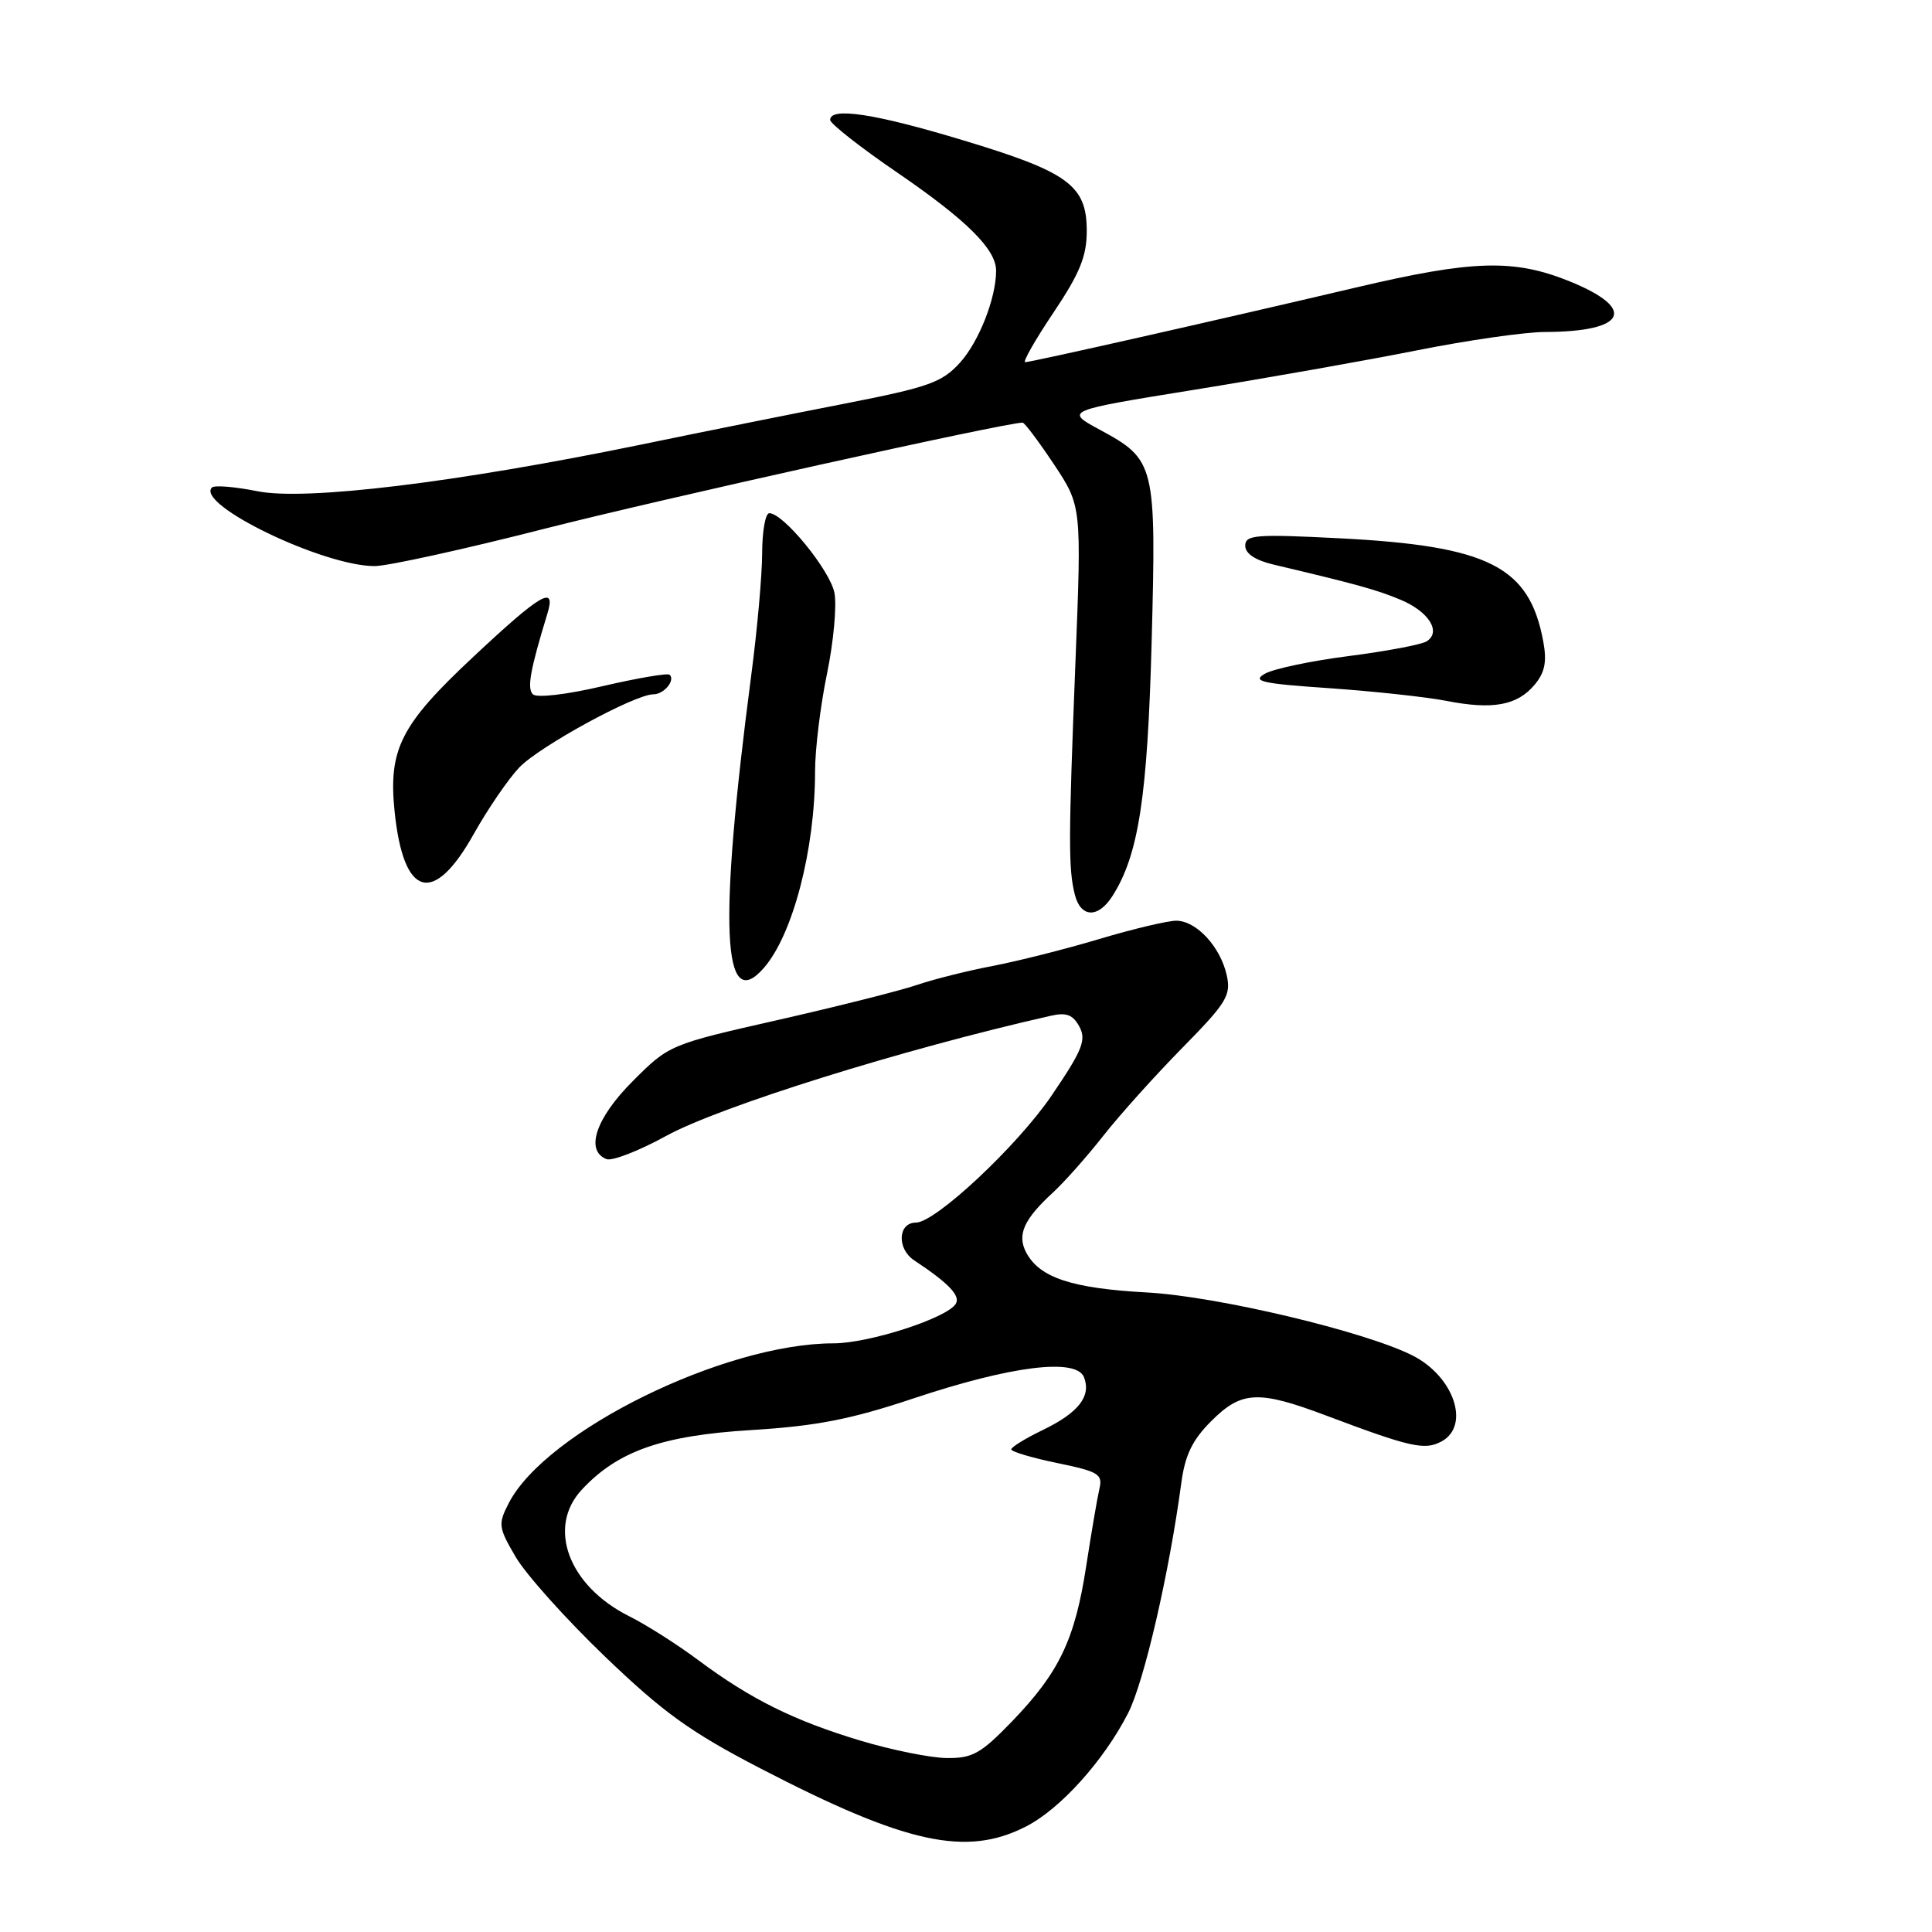 <?xml version="1.0" encoding="UTF-8" standalone="no"?>
<!DOCTYPE svg PUBLIC "-//W3C//DTD SVG 1.1//EN" "http://www.w3.org/Graphics/SVG/1.1/DTD/svg11.dtd" >
<svg xmlns="http://www.w3.org/2000/svg" xmlns:xlink="http://www.w3.org/1999/xlink" version="1.1" viewBox="0 0 256 256">
 <g >
 <path fill="currentColor"
d=" M 135.93 242.03 C 140.48 239.72 146.26 233.30 149.48 227.00 C 151.60 222.85 154.93 208.43 156.52 196.56 C 157.02 192.81 157.98 190.82 160.49 188.31 C 164.51 184.29 166.72 184.18 175.70 187.56 C 186.88 191.77 188.77 192.20 190.99 191.01 C 194.86 188.94 192.68 182.41 187.19 179.62 C 180.90 176.43 161.30 171.77 152.00 171.26 C 142.04 170.72 137.77 169.31 135.99 165.99 C 134.73 163.63 135.64 161.58 139.54 158.00 C 141.04 156.62 144.03 153.25 146.19 150.50 C 148.35 147.75 153.06 142.51 156.66 138.85 C 162.53 132.88 163.14 131.89 162.55 129.23 C 161.72 125.46 158.52 122.00 155.86 122.00 C 154.72 122.00 150.12 123.09 145.64 124.43 C 141.17 125.77 134.80 127.37 131.50 128.00 C 128.20 128.63 123.70 129.76 121.50 130.51 C 119.30 131.26 111.01 133.35 103.09 135.15 C 88.75 138.40 88.65 138.44 83.84 143.26 C 78.95 148.15 77.49 152.48 80.37 153.59 C 81.12 153.87 84.65 152.50 88.22 150.54 C 95.37 146.61 119.62 139.03 139.21 134.60 C 141.31 134.12 142.17 134.45 143.03 136.05 C 143.97 137.81 143.42 139.17 139.32 145.20 C 134.80 151.84 123.95 162.00 121.37 162.00 C 118.98 162.00 118.81 165.46 121.13 167.00 C 125.72 170.04 127.30 171.70 126.64 172.77 C 125.47 174.66 115.13 178.00 110.44 178.00 C 95.98 178.00 72.35 189.62 67.42 199.16 C 65.98 201.95 66.03 202.38 68.34 206.32 C 69.69 208.62 75.01 214.56 80.16 219.50 C 87.90 226.93 91.49 229.52 100.77 234.33 C 120.05 244.32 128.02 246.07 135.93 242.03 Z  M 101.22 128.25 C 105.06 123.84 108.00 112.58 108.00 102.21 C 108.00 99.30 108.71 93.48 109.58 89.28 C 110.45 85.08 110.89 80.26 110.57 78.57 C 110.00 75.58 103.81 68.00 101.94 68.00 C 101.42 68.00 101.00 70.36 100.99 73.25 C 100.99 76.14 100.34 83.45 99.54 89.50 C 95.19 122.69 95.71 134.57 101.22 128.25 Z  M 147.39 118.75 C 150.87 113.31 152.05 105.62 152.60 85.00 C 153.22 61.50 153.08 60.92 145.76 56.96 C 141.07 54.42 141.07 54.42 158.29 51.64 C 167.75 50.11 181.00 47.77 187.72 46.43 C 194.44 45.09 202.09 43.99 204.72 43.99 C 215.50 43.96 216.98 40.93 207.99 37.28 C 200.59 34.29 195.19 34.44 179.66 38.10 C 161.48 42.38 136.64 47.99 135.84 47.99 C 135.48 48.00 137.16 45.04 139.59 41.42 C 143.08 36.22 144.00 33.96 144.00 30.60 C 144.00 24.57 141.58 22.80 127.62 18.59 C 115.92 15.05 110.00 14.15 110.00 15.89 C 110.00 16.38 114.02 19.54 118.94 22.90 C 128.12 29.19 132.00 33.05 131.99 35.88 C 131.98 39.53 129.71 45.29 127.19 48.07 C 124.82 50.68 123.03 51.31 112.00 53.47 C 105.12 54.81 92.97 57.25 85.00 58.90 C 60.51 63.94 40.50 66.38 34.11 65.09 C 31.12 64.49 28.40 64.27 28.08 64.60 C 25.89 66.84 42.86 75.03 49.66 75.01 C 51.40 75.00 61.52 72.78 72.16 70.06 C 87.41 66.17 133.21 56.00 135.50 56.00 C 135.76 56.00 137.63 58.49 139.65 61.52 C 143.32 67.05 143.32 67.05 142.50 87.77 C 141.57 111.39 141.56 115.12 142.42 118.54 C 143.19 121.61 145.50 121.71 147.39 118.75 Z  M 62.78 110.50 C 64.63 107.20 67.34 103.24 68.80 101.70 C 71.47 98.90 84.11 92.00 86.58 92.00 C 87.97 92.00 89.50 90.17 88.74 89.41 C 88.49 89.16 84.51 89.84 79.89 90.91 C 75.09 92.04 71.12 92.50 70.61 92.00 C 69.81 91.21 70.25 88.77 72.55 81.25 C 73.70 77.46 71.65 78.66 62.72 87.03 C 53.08 96.04 51.44 99.27 52.29 107.56 C 53.47 118.95 57.43 120.06 62.78 110.50 Z  M 203.32 90.76 C 204.69 89.14 204.99 87.71 204.50 85.05 C 202.67 75.05 197.30 72.33 177.39 71.32 C 166.39 70.76 165.00 70.87 165.00 72.31 C 165.00 73.35 166.33 74.24 168.75 74.81 C 179.78 77.42 182.43 78.15 185.58 79.47 C 189.34 81.04 191.03 83.75 189.02 84.99 C 188.33 85.42 183.69 86.29 178.73 86.93 C 173.77 87.56 168.76 88.62 167.61 89.27 C 165.83 90.28 167.18 90.58 176.16 91.19 C 182.02 91.60 189.00 92.35 191.66 92.87 C 197.79 94.07 201.02 93.48 203.32 90.76 Z  M 114.00 230.64 C 105.17 227.98 99.44 225.13 92.53 219.98 C 89.77 217.92 85.63 215.28 83.33 214.14 C 75.32 210.11 72.44 202.37 77.10 197.38 C 81.86 192.27 87.72 190.21 99.56 189.49 C 108.18 188.96 112.73 188.07 121.00 185.31 C 134.00 180.97 142.64 179.90 143.64 182.50 C 144.61 185.03 142.90 187.20 138.14 189.50 C 135.86 190.60 134.00 191.75 134.00 192.05 C 134.00 192.35 136.74 193.17 140.09 193.86 C 145.60 195.00 146.14 195.33 145.67 197.31 C 145.39 198.51 144.61 203.10 143.93 207.50 C 142.44 217.23 140.36 221.59 134.14 228.05 C 129.97 232.37 128.87 232.99 125.43 232.95 C 123.27 232.92 118.12 231.88 114.00 230.64 Z "/>
</g>
</svg>